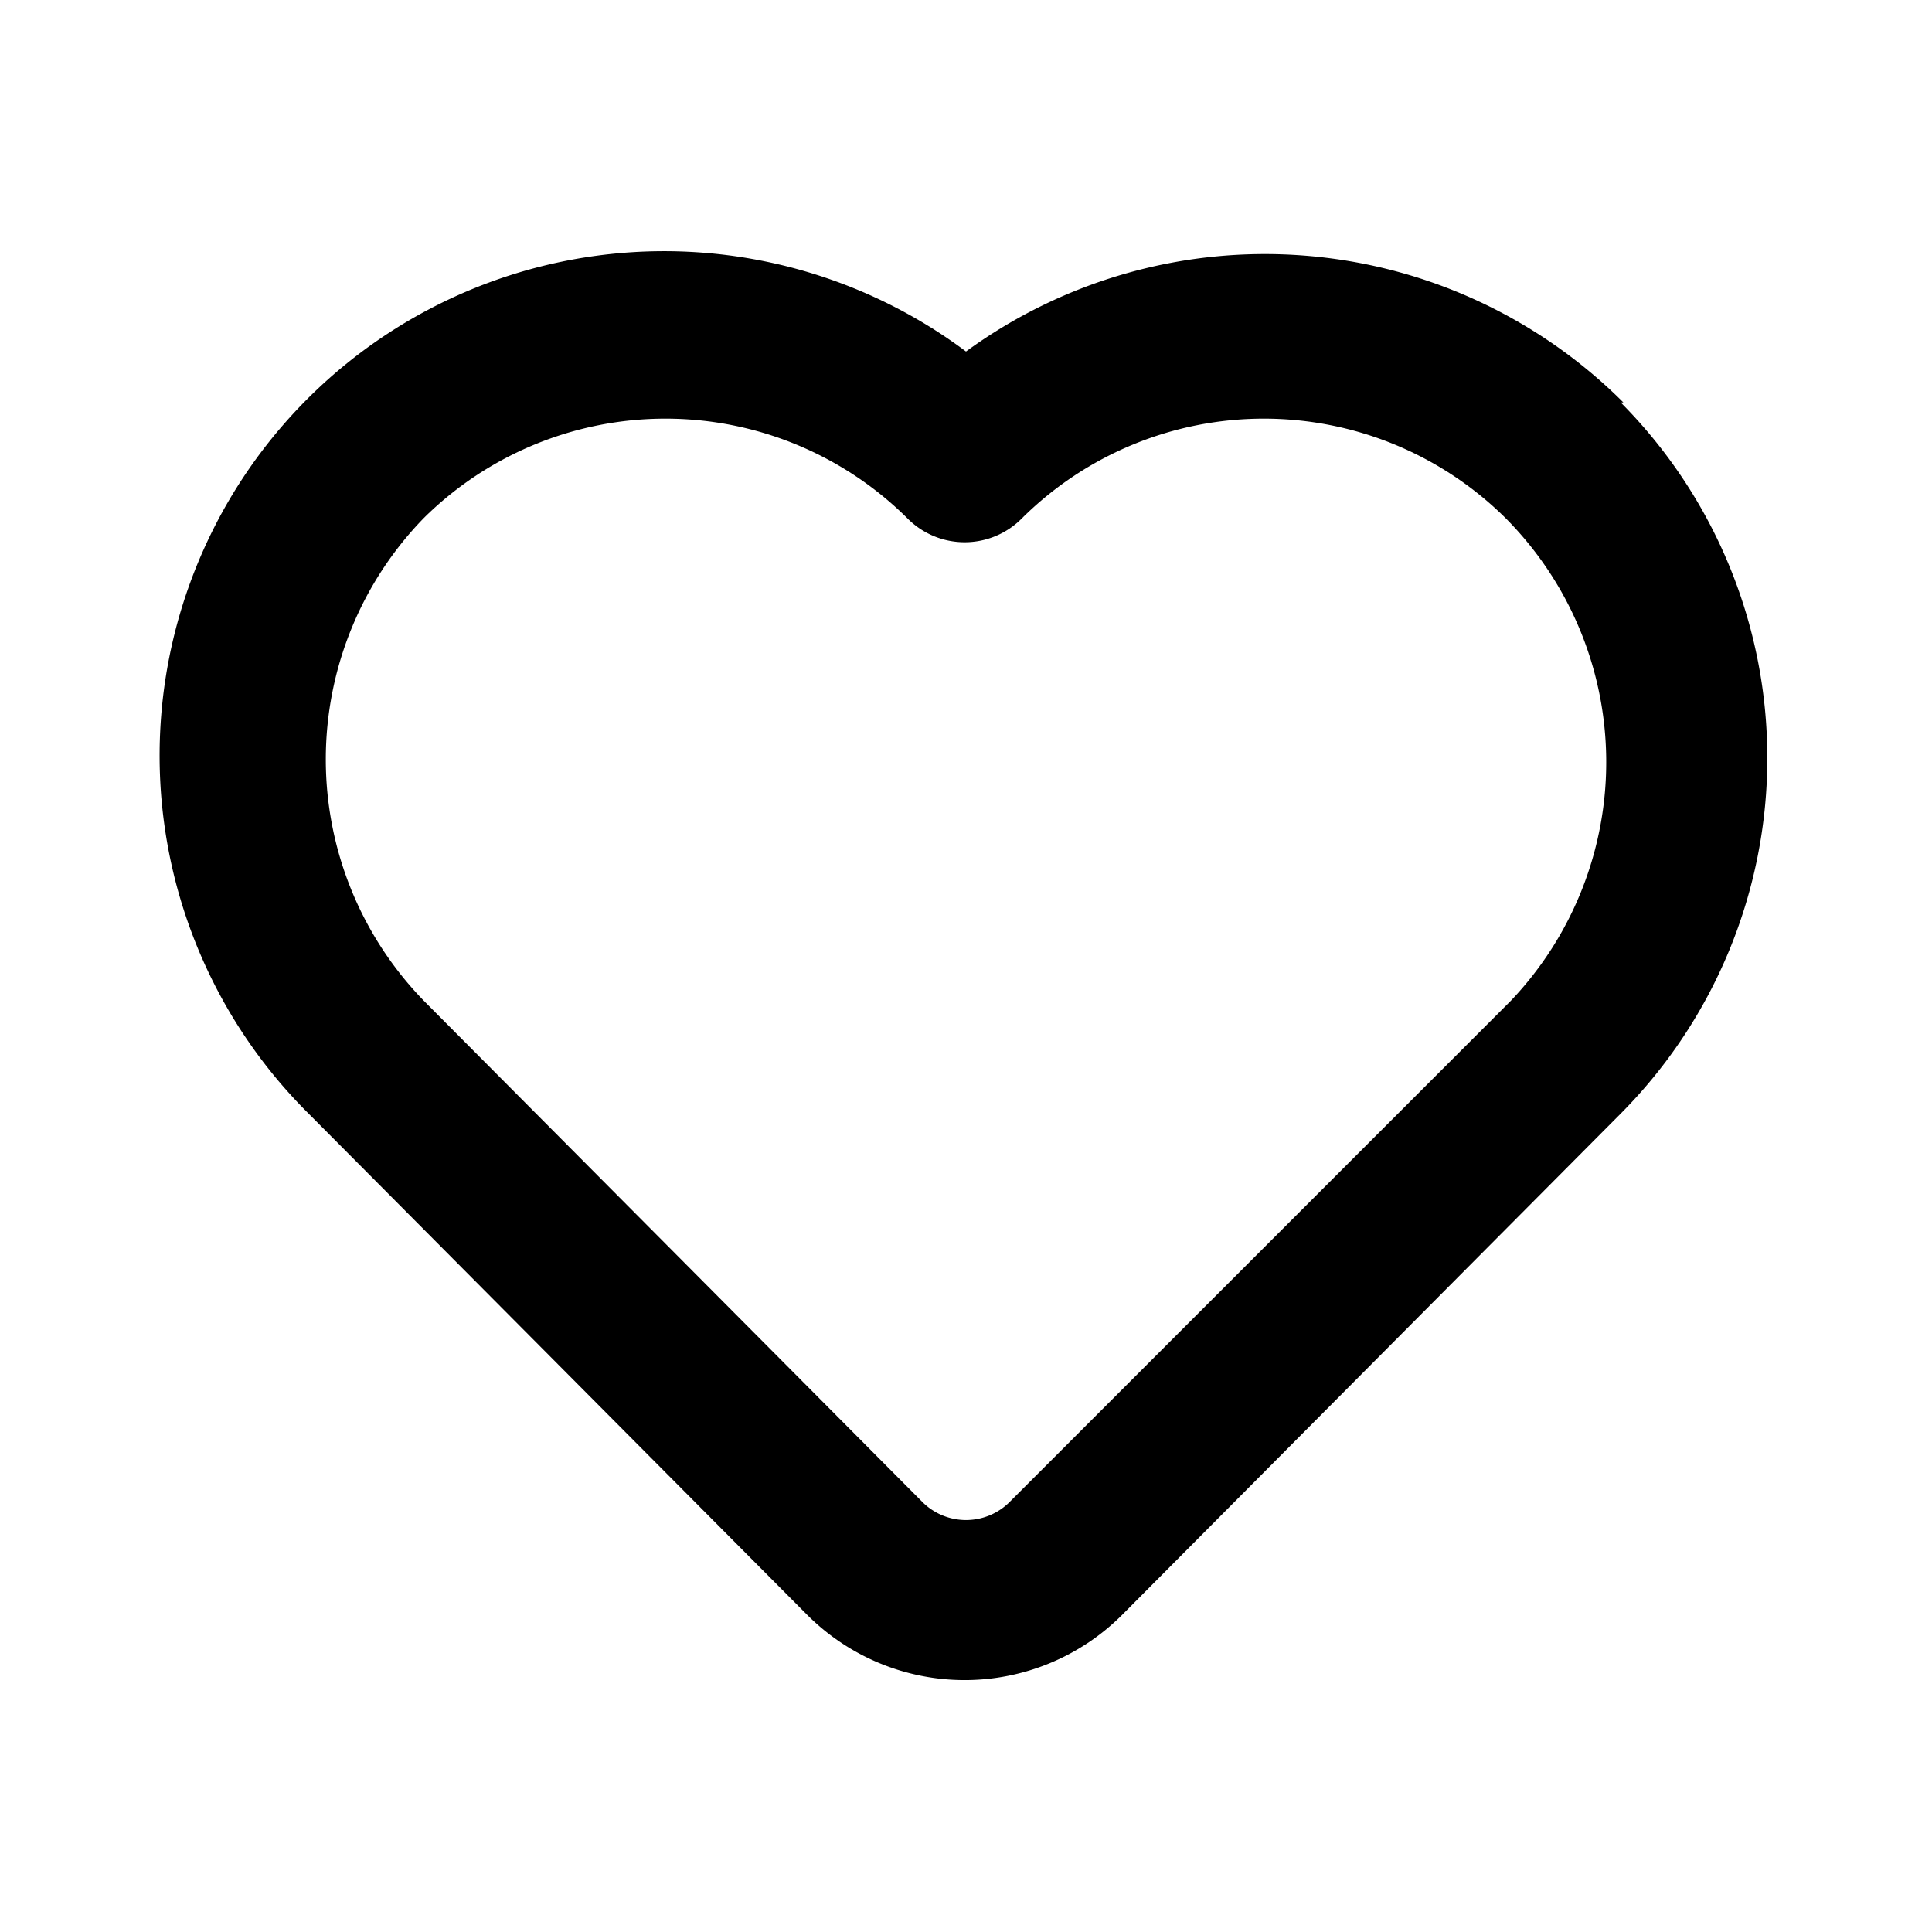 <svg fill="#000000" width="24px" height="24px" viewBox="0 0 0.72 0.72" xmlns="http://www.w3.org/2000/svg"><path d="M0.605 0.15A0.189 0.189 0 0 0 0.36 0.131a0.188 0.188 0 0 0 -0.245 0.284l0.186 0.187a0.083 0.083 0 0 0 0.117 0l0.186 -0.187a0.188 0.188 0 0 0 0 -0.265m-0.042 0.224 -0.186 0.186a0.023 0.023 0 0 1 -0.032 0l-0.186 -0.187a0.129 0.129 0 0 1 0 -0.18 0.128 0.128 0 0 1 0.18 0 0.03 0.03 0 0 0 0.043 0 0.128 0.128 0 0 1 0.18 0 0.129 0.129 0 0 1 0.002 0.18Z"/></svg>